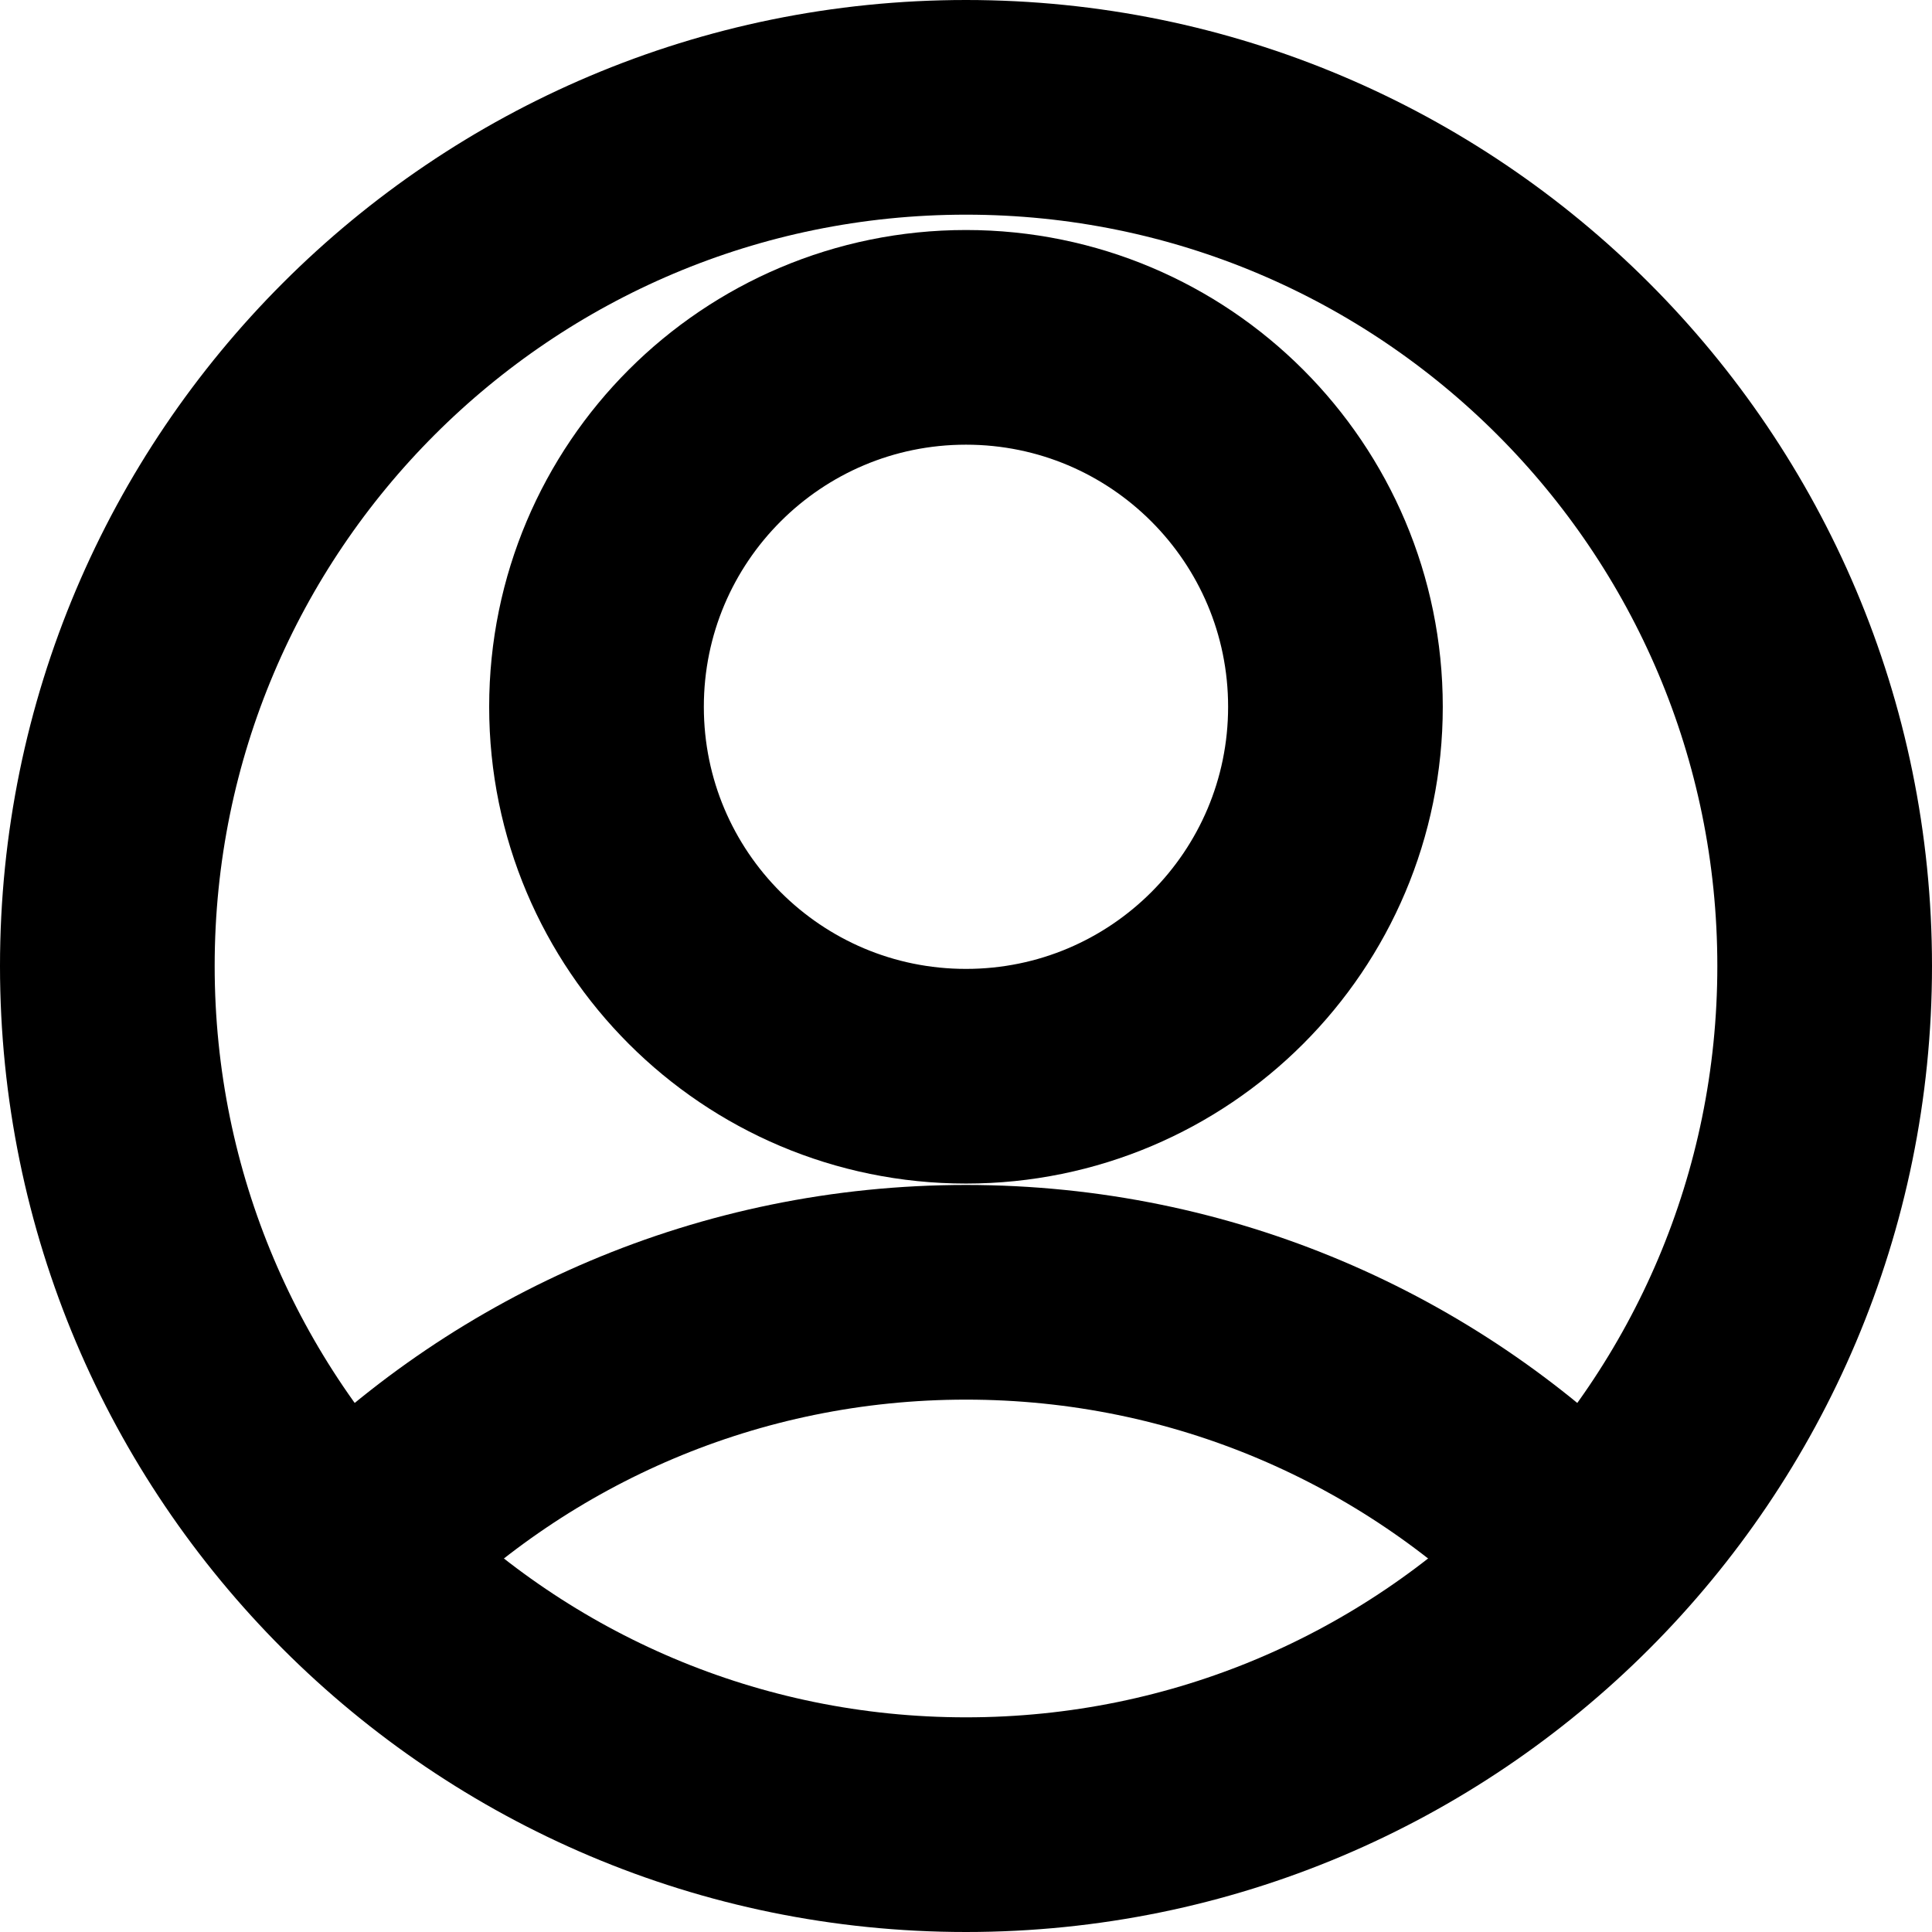 <svg width="36" height="36" viewBox="0 0 36 36" fill="none" xmlns="http://www.w3.org/2000/svg">
<g id="User">
<path id="Vector" d="M18 34C26.837 34 34 26.837 34 18C34 9.163 26.837 2 18 2C9.163 2 2 9.163 2 18C2 26.837 9.163 34 18 34Z" stroke="black" stroke-width="4" stroke-miterlimit="10" stroke-linecap="round" stroke-linejoin="round"/>
<path id="Vector_2" d="M18 20.054C21.802 20.054 24.884 16.972 24.884 13.17C24.884 9.368 21.802 6.286 18 6.286C14.197 6.286 11.115 9.368 11.115 13.17C11.115 16.972 14.197 20.054 18 20.054Z" stroke="black" stroke-width="4" stroke-miterlimit="10" stroke-linecap="round" stroke-linejoin="round"/>
<g id="Group">
<g id="Clip path group">
<mask id="mask0_329_401" style="mask-type:luminance" maskUnits="userSpaceOnUse" x="2" y="2" width="32" height="32">
<g id="SVGID_2_">
<path id="Vector_3" d="M18 34C26.837 34 34 26.837 34 18C34 9.163 26.837 2 18 2C9.163 2 2 9.163 2 18C2 26.837 9.163 34 18 34Z" fill="white"/>
</g>
</mask>
<g mask="url(#mask0_329_401)">
<path id="Vector_4" d="M18 56.08C26.837 56.08 34 48.917 34 40.08C34 31.244 26.837 24.08 18 24.08C9.163 24.08 2 31.244 2 40.08C2 48.917 9.163 56.08 18 56.08Z" stroke="black" stroke-width="4" stroke-miterlimit="10" stroke-linecap="round" stroke-linejoin="round"/>
</g>
</g>
</g>
</g>
</svg>

